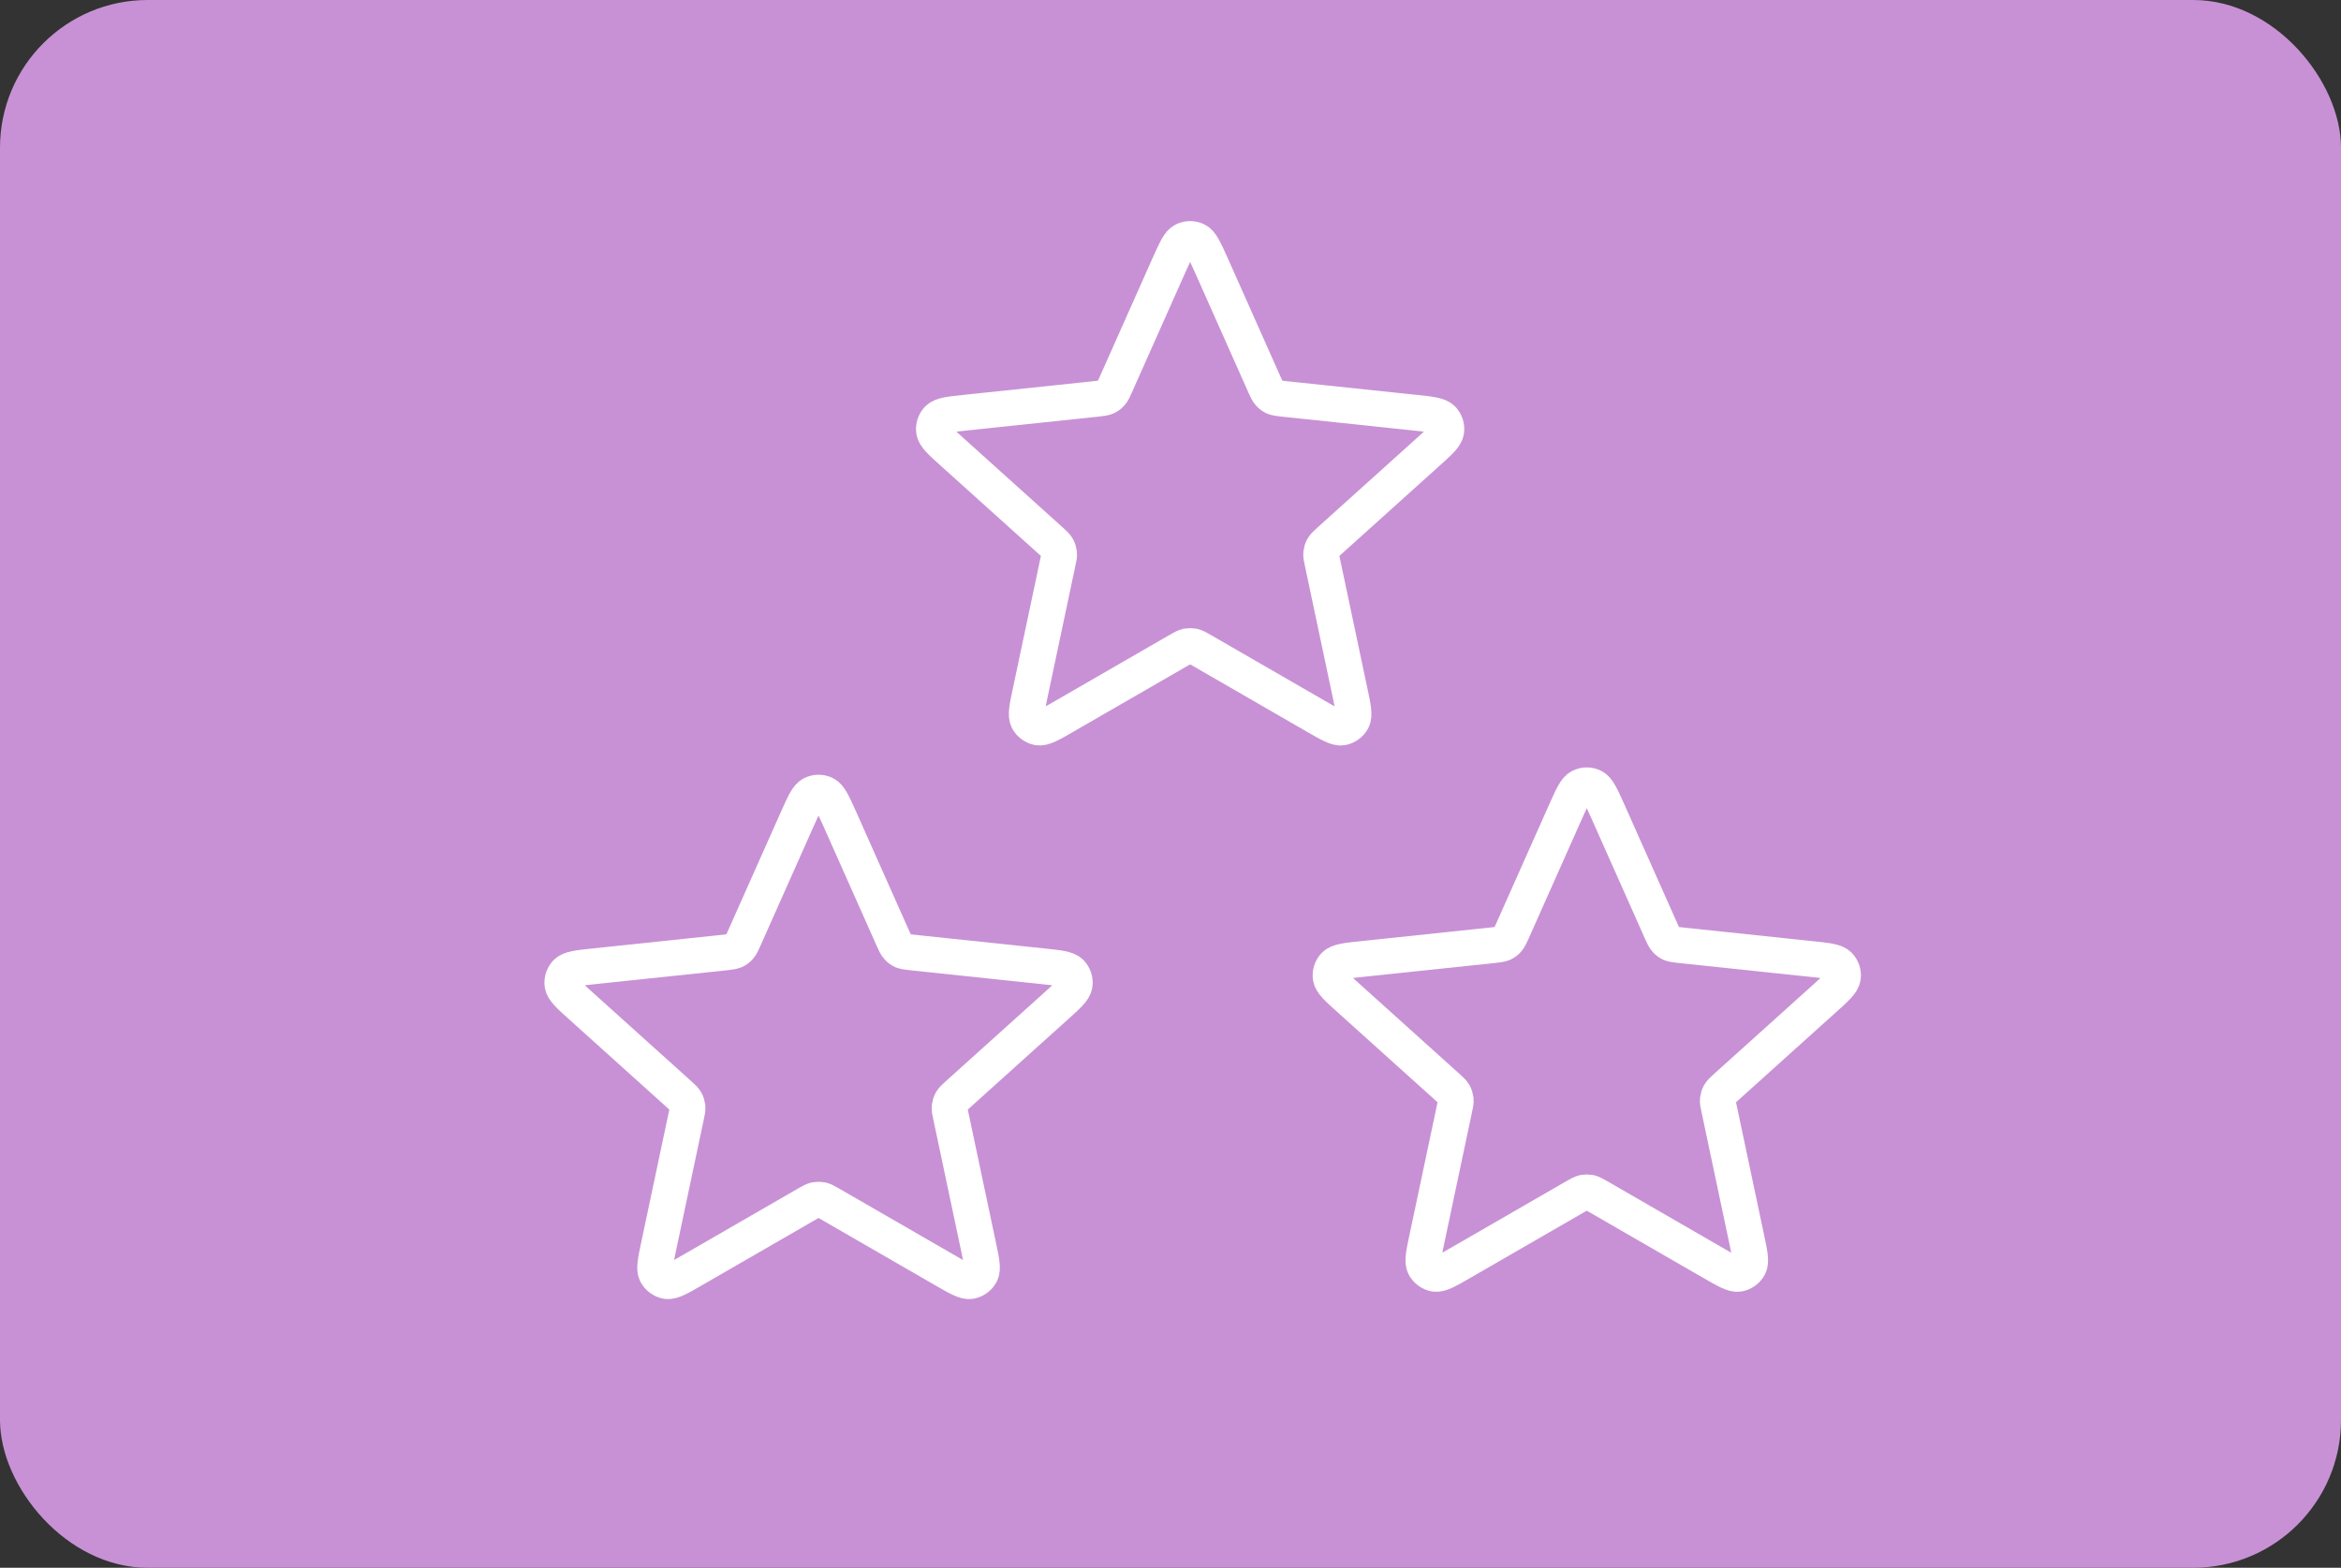 <?xml version="1.0" encoding="utf-8"?>
<svg viewBox="84.708 135.628 65.356 43.782" xmlns="http://www.w3.org/2000/svg">
  <rect x="84.708" y="135.628" width="65.356" height="43.782" fill="#333333" stroke="none"/>
  <rect x="84.708" y="135.628" width="65.356" height="43.782" style="paint-order: stroke; fill: rgb(200, 145, 213);" rx="4.125" ry="4.125" transform="matrix(1, 0, 0, 1, -7.105427357601002e-15, -1.4210854715202004e-14)"/>
  <path d="M 12.944 8.868 C 13.001 8.742 13.028 8.679 13.068 8.66 C 13.102 8.643 13.141 8.643 13.175 8.66 C 13.214 8.679 13.242 8.742 13.299 8.868 L 13.745 9.87 C 13.762 9.907 13.77 9.926 13.783 9.94 C 13.794 9.953 13.808 9.963 13.823 9.97 C 13.841 9.977 13.861 9.979 13.902 9.984 L 14.993 10.099 C 15.13 10.113 15.198 10.121 15.229 10.152 C 15.255 10.179 15.268 10.217 15.262 10.254 C 15.256 10.297 15.205 10.344 15.102 10.436 L 14.287 11.17 C 14.257 11.197 14.242 11.211 14.232 11.228 C 14.224 11.242 14.219 11.259 14.217 11.275 C 14.215 11.295 14.219 11.314 14.228 11.354 L 14.455 12.427 C 14.484 12.562 14.498 12.63 14.478 12.668 C 14.46 12.702 14.428 12.725 14.391 12.732 C 14.348 12.739 14.288 12.705 14.169 12.636 L 13.218 12.087 C 13.183 12.067 13.165 12.057 13.147 12.053 C 13.13 12.05 13.113 12.05 13.096 12.053 C 13.078 12.057 13.06 12.067 13.025 12.087 L 12.074 12.636 C 11.955 12.705 11.895 12.739 11.852 12.732 C 11.815 12.725 11.783 12.702 11.765 12.668 C 11.745 12.63 11.759 12.562 11.788 12.427 L 12.015 11.354 C 12.024 11.314 12.028 11.295 12.026 11.275 C 12.024 11.259 12.019 11.242 12.011 11.228 C 12.001 11.211 11.986 11.197 11.956 11.17 L 11.141 10.436 C 11.038 10.344 10.987 10.297 10.981 10.254 C 10.975 10.217 10.988 10.179 11.014 10.152 C 11.045 10.121 11.113 10.113 11.25 10.099 L 12.341 9.984 C 12.382 9.979 12.402 9.977 12.419 9.97 C 12.435 9.963 12.449 9.953 12.46 9.94 C 12.473 9.926 12.481 9.907 12.498 9.87 L 12.944 8.868 Z" stroke-linecap="round" stroke-linejoin="round" style="fill: none; stroke: rgb(255, 255, 255); stroke-width: 0.299px; transform-origin: 13.121px 10.69px;" transform="matrix(3.34, 0, 0, 3.34, 115.885, 153.691)"/>
  <path d="M 9.629 4.3 C 9.686 4.174 9.713 4.111 9.753 4.092 C 9.787 4.075 9.826 4.075 9.86 4.092 C 9.899 4.111 9.927 4.174 9.984 4.3 L 10.43 5.302 C 10.447 5.339 10.455 5.358 10.468 5.372 C 10.479 5.385 10.493 5.395 10.508 5.402 C 10.526 5.409 10.546 5.411 10.587 5.416 L 11.678 5.531 C 11.815 5.545 11.883 5.553 11.914 5.584 C 11.94 5.611 11.953 5.649 11.947 5.686 C 11.941 5.729 11.89 5.776 11.787 5.868 L 10.972 6.602 C 10.942 6.629 10.927 6.643 10.917 6.66 C 10.909 6.674 10.904 6.691 10.902 6.707 C 10.9 6.727 10.904 6.746 10.913 6.786 L 11.14 7.859 C 11.169 7.994 11.183 8.062 11.163 8.1 C 11.145 8.134 11.113 8.157 11.076 8.164 C 11.033 8.171 10.973 8.137 10.854 8.068 L 9.903 7.519 C 9.868 7.499 9.85 7.489 9.832 7.485 C 9.815 7.482 9.798 7.482 9.781 7.485 C 9.763 7.489 9.745 7.499 9.71 7.519 L 8.759 8.068 C 8.64 8.137 8.58 8.171 8.537 8.164 C 8.5 8.157 8.468 8.134 8.45 8.1 C 8.43 8.062 8.444 7.994 8.473 7.859 L 8.7 6.786 C 8.709 6.746 8.713 6.727 8.711 6.707 C 8.709 6.691 8.704 6.674 8.696 6.66 C 8.686 6.643 8.671 6.629 8.641 6.602 L 7.826 5.868 C 7.723 5.776 7.672 5.729 7.666 5.686 C 7.66 5.649 7.673 5.611 7.699 5.584 C 7.73 5.553 7.798 5.545 7.935 5.531 L 9.026 5.416 C 9.067 5.411 9.087 5.409 9.104 5.402 C 9.12 5.395 9.134 5.385 9.145 5.372 C 9.158 5.358 9.166 5.339 9.183 5.302 L 9.629 4.3 Z" stroke-linecap="round" stroke-linejoin="round" style="fill: none; stroke: rgb(255, 255, 255); stroke-width: 0.299px; transform-origin: 9.807px 6.122px;" transform="matrix(3.34, 0, 0, 3.34, 108.129, 143.002)"/>
  <path d="M 6.523 8.929 C 6.58 8.803 6.607 8.74 6.647 8.721 C 6.681 8.704 6.72 8.704 6.754 8.721 C 6.793 8.74 6.821 8.803 6.878 8.929 L 7.324 9.931 C 7.341 9.968 7.349 9.987 7.362 10.001 C 7.373 10.014 7.387 10.024 7.402 10.031 C 7.42 10.038 7.44 10.04 7.481 10.045 L 8.572 10.16 C 8.709 10.174 8.777 10.182 8.808 10.213 C 8.834 10.24 8.847 10.278 8.841 10.315 C 8.835 10.358 8.784 10.405 8.681 10.497 L 7.866 11.231 C 7.836 11.258 7.821 11.272 7.811 11.289 C 7.803 11.303 7.798 11.32 7.796 11.336 C 7.794 11.356 7.798 11.375 7.807 11.415 L 8.034 12.488 C 8.063 12.623 8.077 12.691 8.057 12.729 C 8.039 12.763 8.007 12.786 7.97 12.793 C 7.927 12.8 7.867 12.766 7.748 12.697 L 6.797 12.148 C 6.762 12.128 6.744 12.118 6.726 12.114 C 6.709 12.111 6.692 12.111 6.675 12.114 C 6.657 12.118 6.639 12.128 6.604 12.148 L 5.653 12.697 C 5.534 12.766 5.474 12.8 5.431 12.793 C 5.394 12.786 5.362 12.763 5.344 12.729 C 5.324 12.691 5.338 12.623 5.367 12.488 L 5.594 11.415 C 5.603 11.375 5.607 11.356 5.605 11.336 C 5.603 11.32 5.598 11.303 5.59 11.289 C 5.58 11.272 5.565 11.258 5.535 11.231 L 4.72 10.497 C 4.617 10.405 4.566 10.358 4.56 10.315 C 4.554 10.278 4.567 10.24 4.593 10.213 C 4.624 10.182 4.692 10.174 4.829 10.16 L 5.92 10.045 C 5.961 10.04 5.981 10.038 5.998 10.031 C 6.014 10.024 6.028 10.014 6.039 10.001 C 6.052 9.987 6.06 9.968 6.077 9.931 L 6.523 8.929 Z" stroke-linecap="round" stroke-linejoin="round" style="fill: none; stroke: rgb(255, 255, 255); stroke-width: 0.299px; transform-origin: 6.701px 10.751px;" transform="matrix(3.34, 0, 0, 3.34, 100.861, 153.834)"/>
</svg>